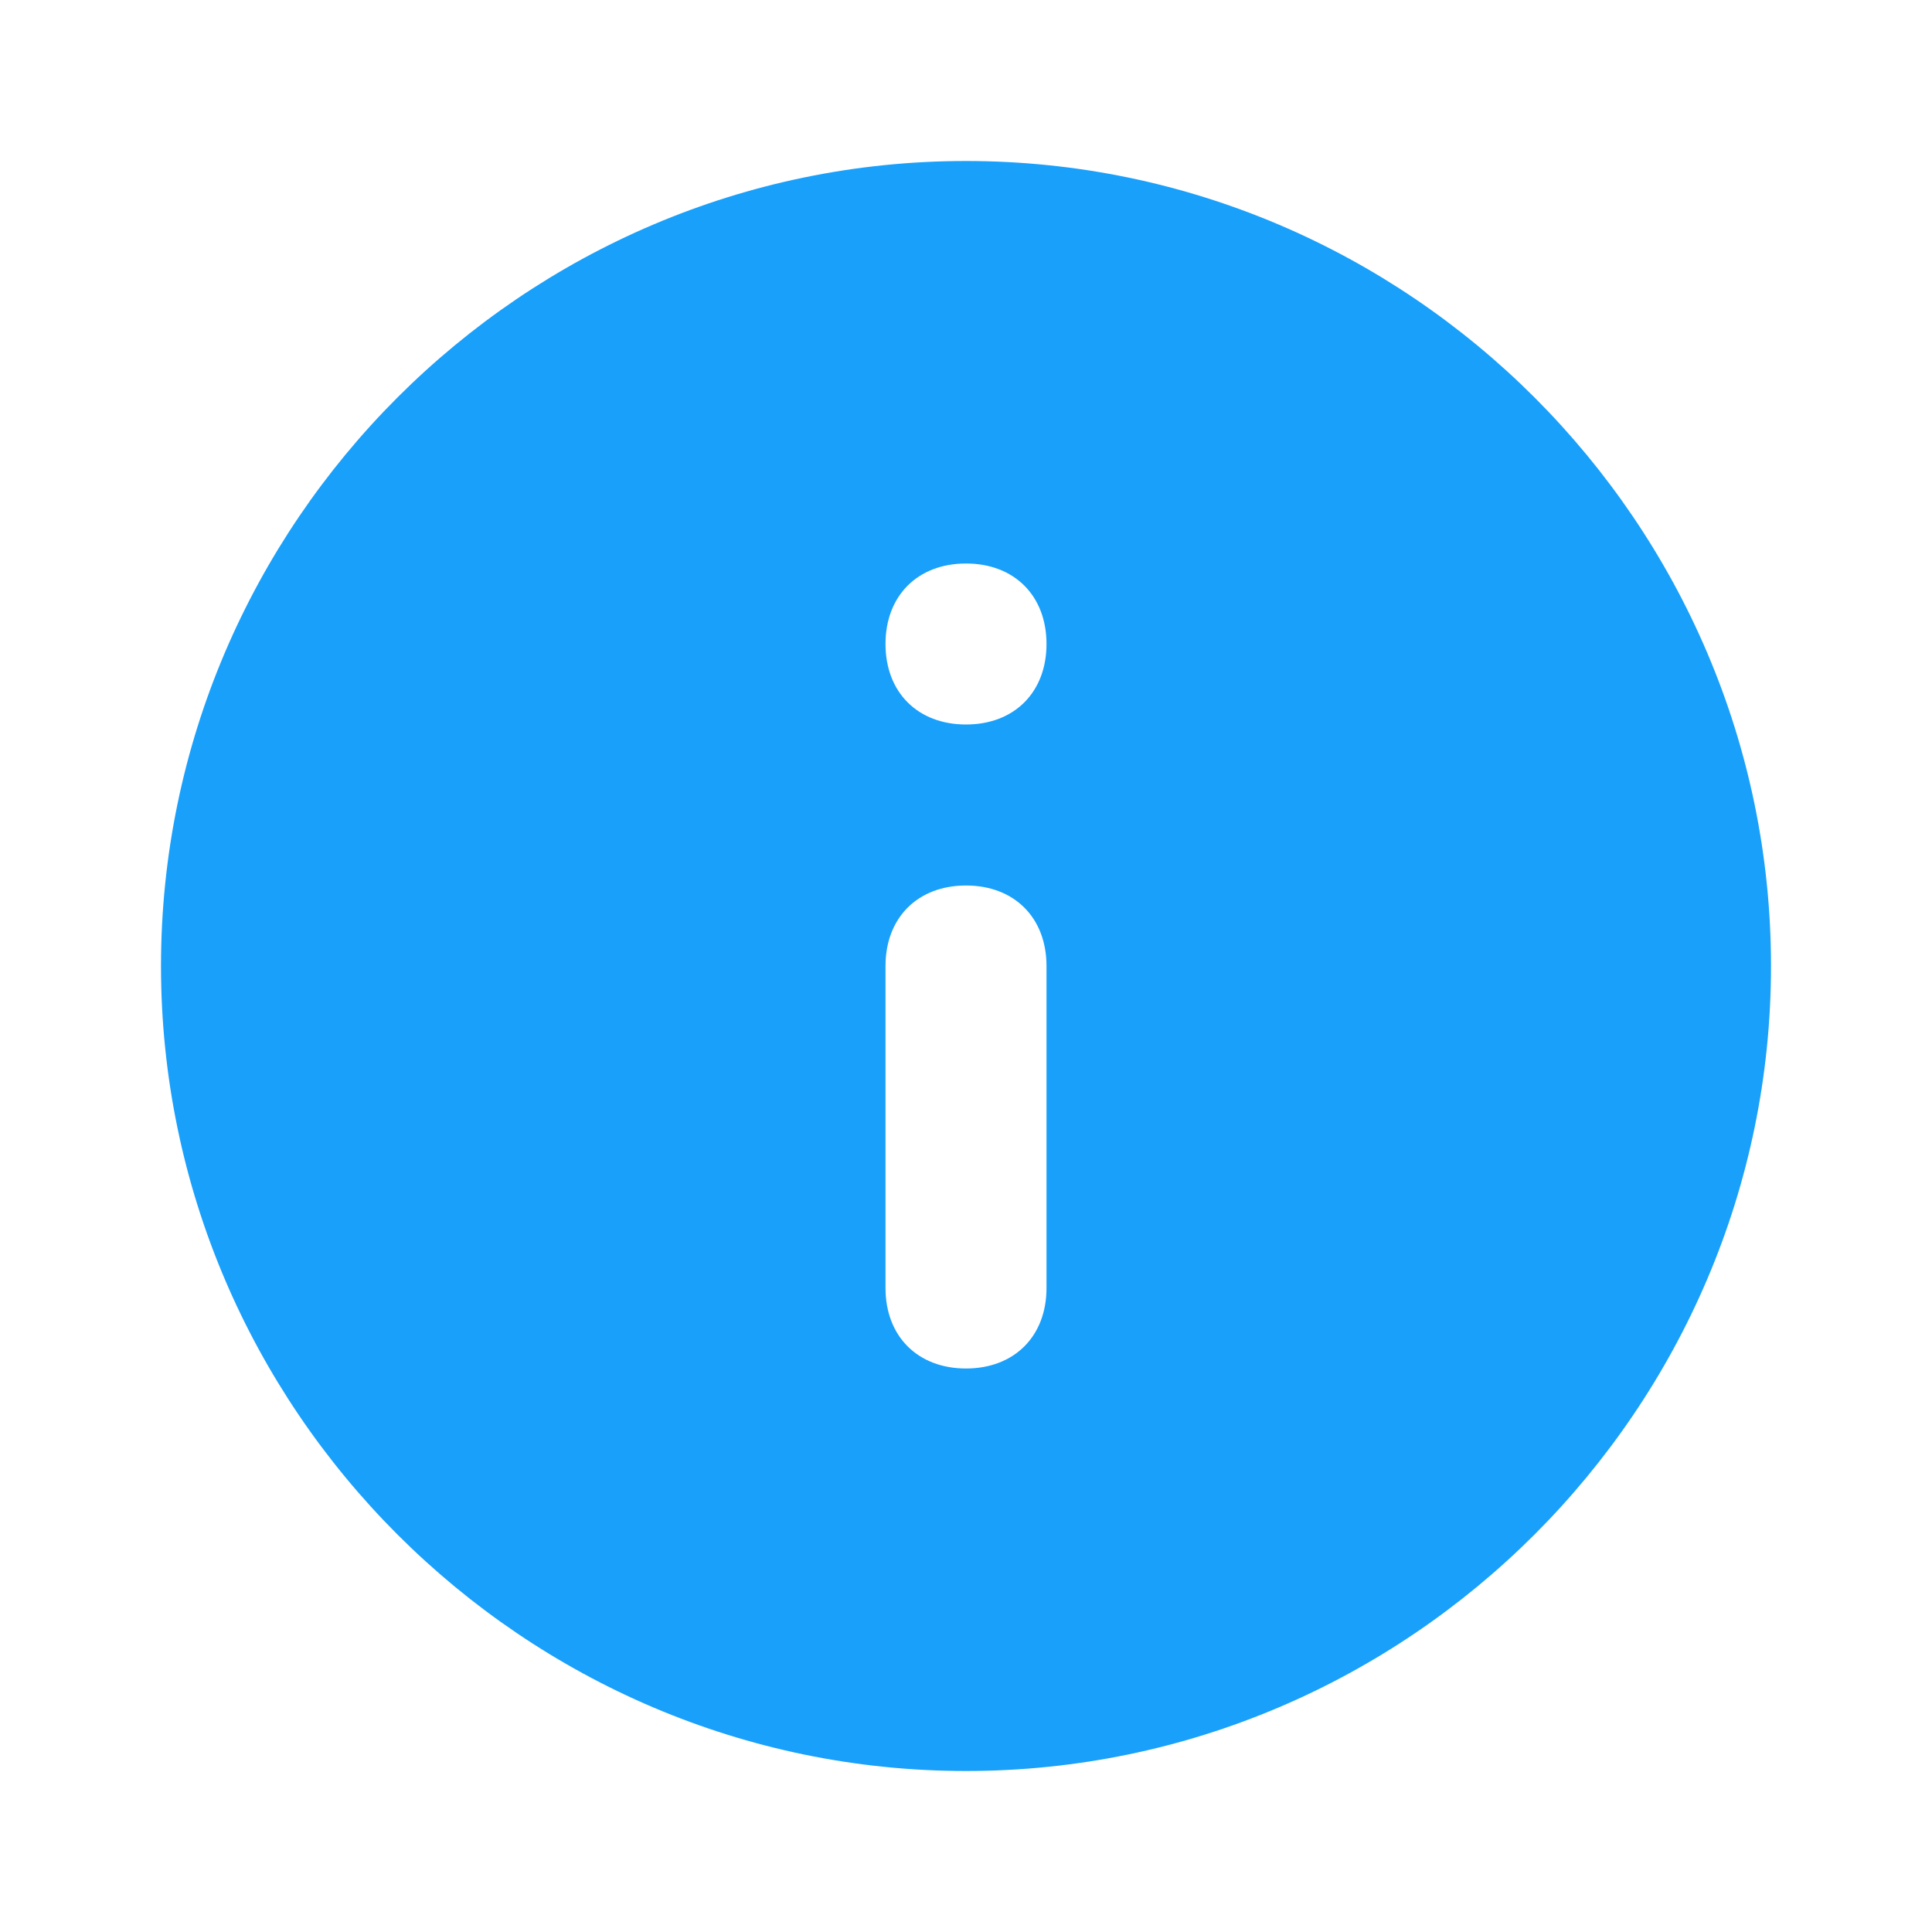 <svg width="48" height="48" viewBox="0 0 48 48" fill="none" xmlns="http://www.w3.org/2000/svg">
<g id="Vector" filter="url(#filter0_d_489_2218)">
<path d="M24 0C13 0 4 9 4 20C4 31 13 40 24 40C35 40 44 31 44 20C44 9 35 0 24 0ZM26 28C26 29.2 25.2 30 24 30C22.8 30 22 29.2 22 28V20C22 18.8 22.8 18 24 18C25.2 18 26 18.8 26 20V28ZM24 14C22.8 14 22 13.2 22 12C22 10.8 22.8 10 24 10C25.2 10 26 10.8 26 12C26 13.2 25.2 14 24 14Z" fill="#18A0FB"/>
</g>
<defs>
<filter id="filter0_d_489_2218" x="0" y="0" width="48" height="48" filterUnits="userSpaceOnUse" color-interpolation-filters="sRGB">
<feFlood flood-opacity="0" result="BackgroundImageFix"/>
<feColorMatrix in="SourceAlpha" type="matrix" values="0 0 0 0 0 0 0 0 0 0 0 0 0 0 0 0 0 0 127 0" result="hardAlpha"/>
<feOffset dy="4"/>
<feGaussianBlur stdDeviation="2"/>
<feComposite in2="hardAlpha" operator="out"/>
<feColorMatrix type="matrix" values="0 0 0 0 0 0 0 0 0 0 0 0 0 0 0 0 0 0 0.1 0"/>
<feBlend mode="normal" in2="BackgroundImageFix" result="effect1_dropShadow_489_2218"/>
<feBlend mode="normal" in="SourceGraphic" in2="effect1_dropShadow_489_2218" result="shape"/>
</filter>
</defs>
</svg>
